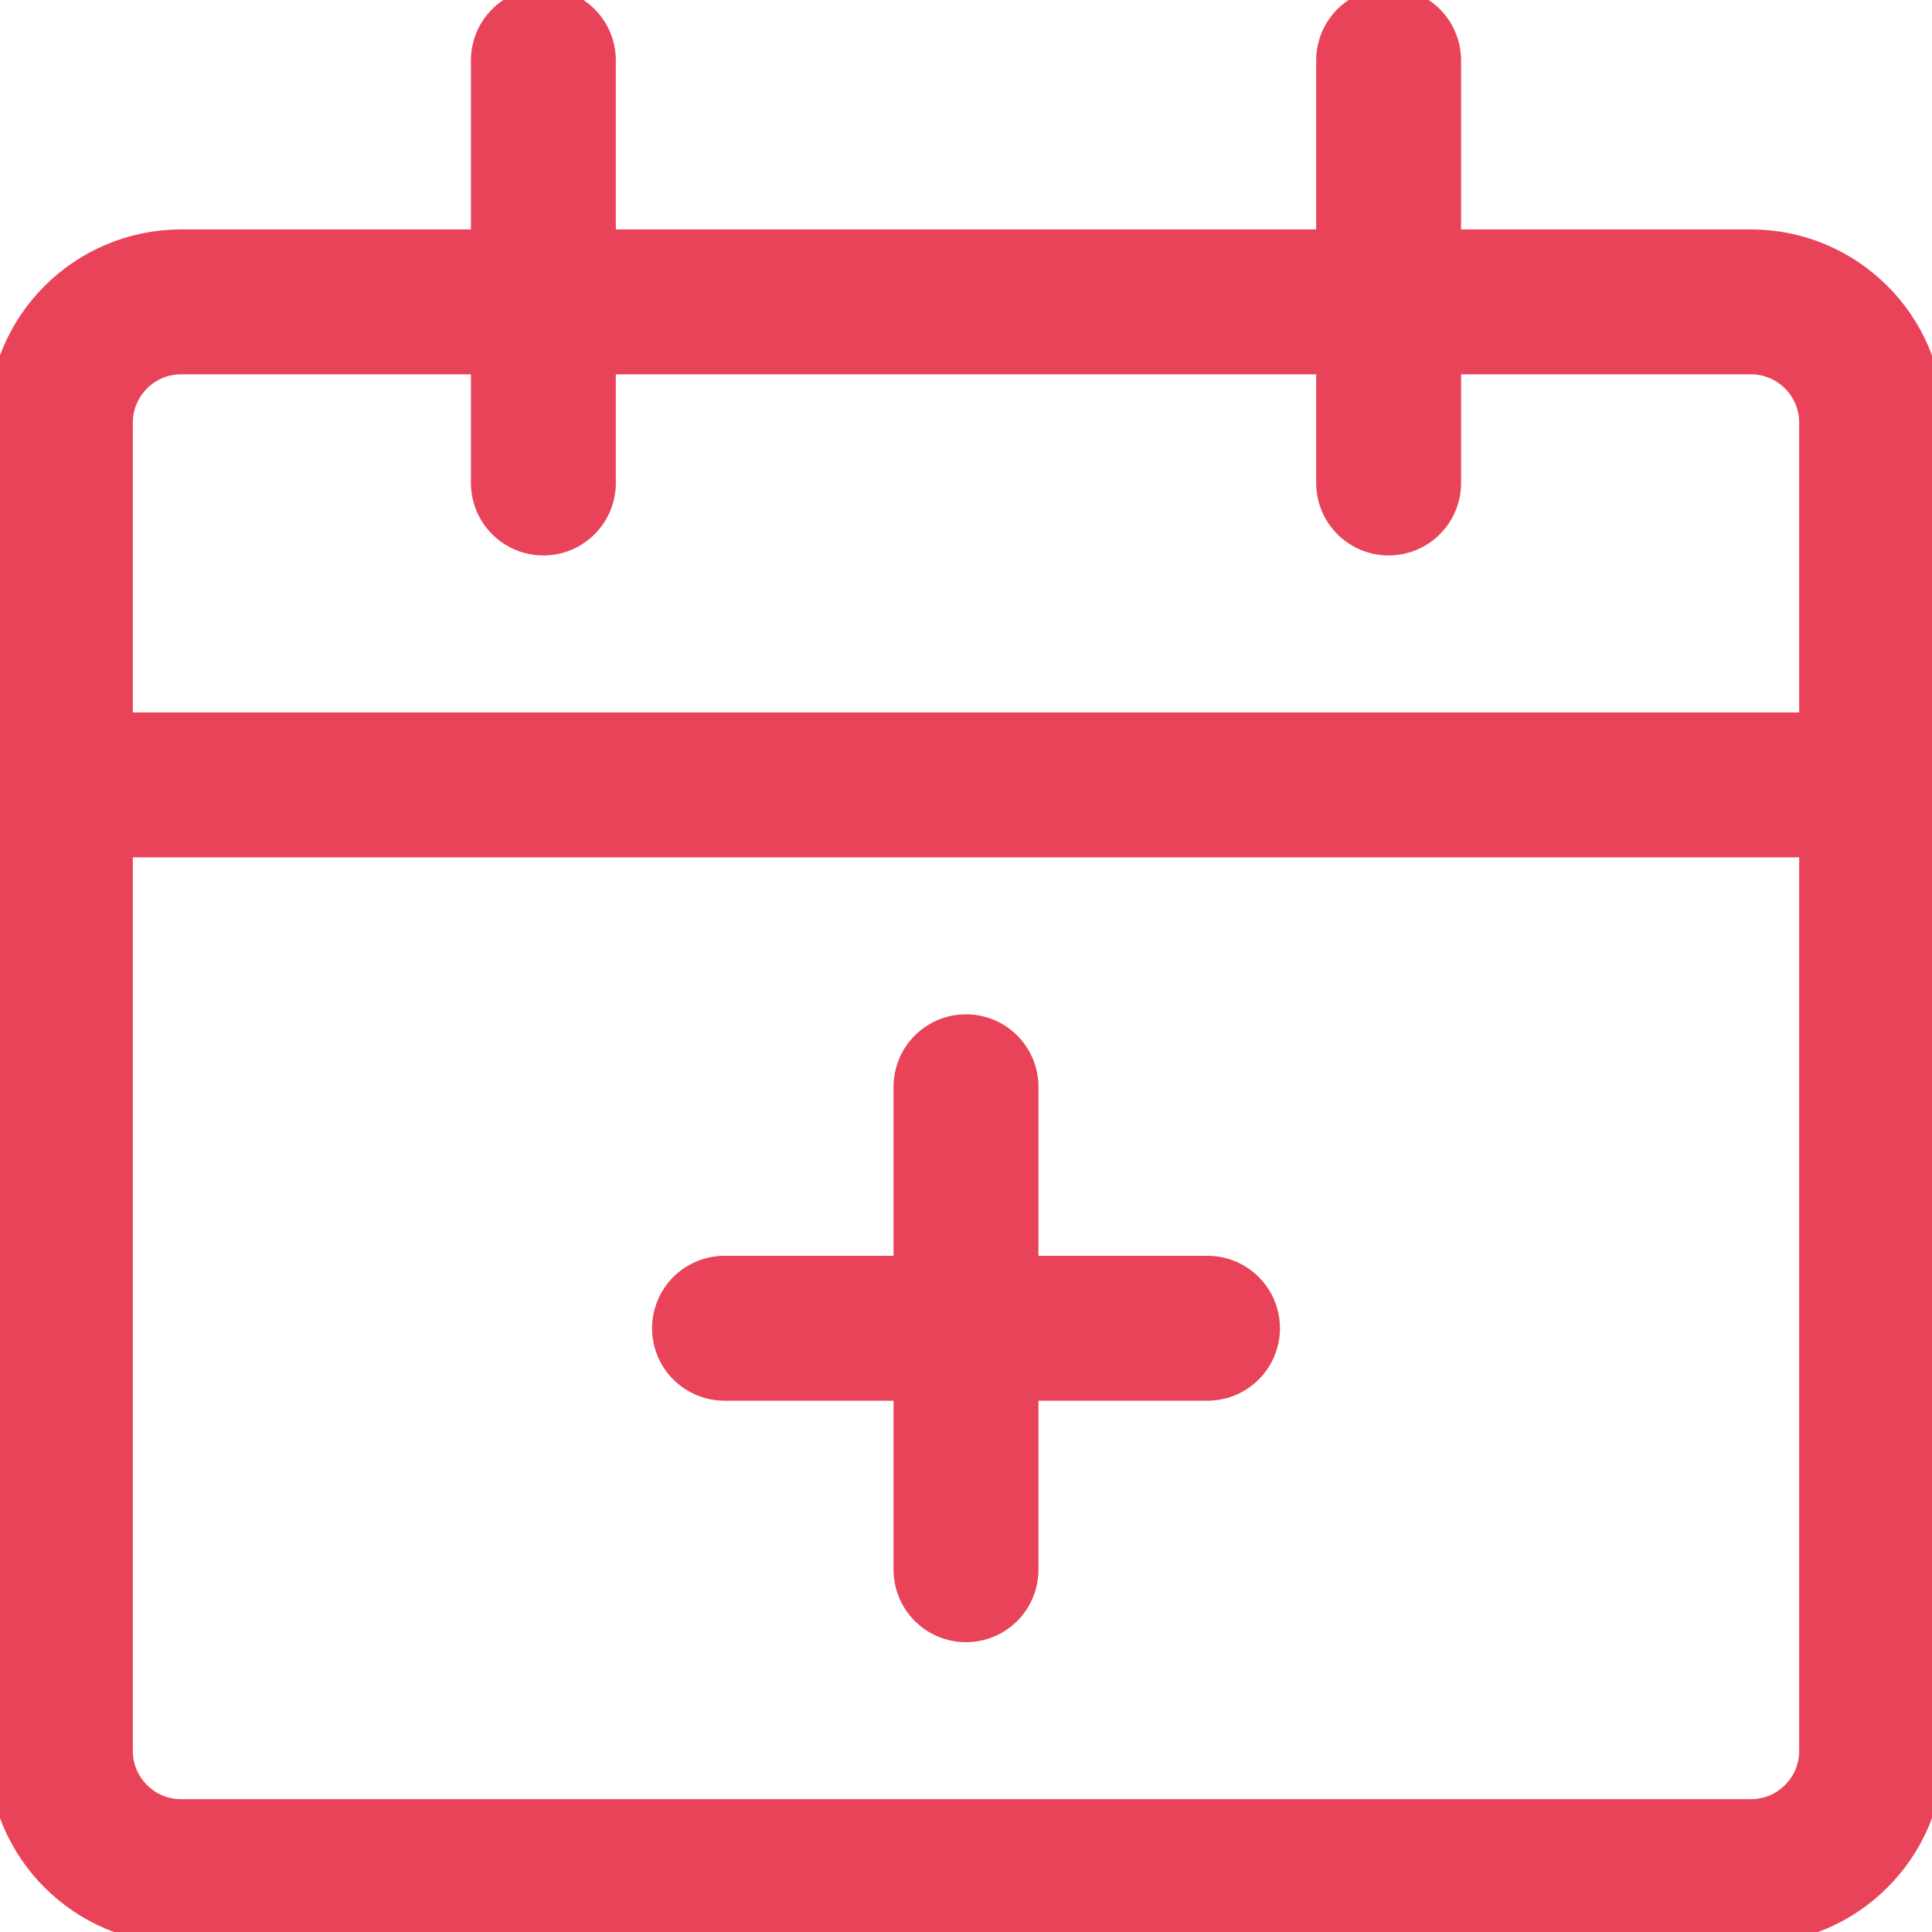 <svg width="20" height="20" viewBox="0 0 20 20" fill="none" xmlns="http://www.w3.org/2000/svg">
<g clip-path="url(#clip0_561_34616)">
<path d="M10 11.25V16.25" stroke="#E94359" stroke-width="1.5" stroke-linecap="round" stroke-linejoin="round"/>
<path d="M7.5 13.75H12.5" stroke="#E94359" stroke-width="1.5" stroke-linecap="round" stroke-linejoin="round"/>
<path d="M18.125 3.125L1.875 3.125C1.185 3.125 0.625 3.685 0.625 4.375L0.625 18.125C0.625 18.815 1.185 19.375 1.875 19.375L18.125 19.375C18.815 19.375 19.375 18.815 19.375 18.125L19.375 4.375C19.375 3.685 18.815 3.125 18.125 3.125Z" stroke="#E94359" stroke-width="1.5" stroke-linejoin="round"/>
<path d="M0.625 8.125L19.375 8.125" stroke="#E94359" stroke-width="1.5" stroke-linejoin="round"/>
<path d="M5.625 5L5.625 0.625" stroke="#E94359" stroke-width="1.5" stroke-linecap="round" stroke-linejoin="round"/>
<path d="M14.375 5V0.625" stroke="#E94359" stroke-width="1.5" stroke-linecap="round" stroke-linejoin="round"/>
</g>
<defs>
<clipPath id="clip0_561_34616">
<rect width="20" height="20" fill="white"/>
</clipPath>
</defs>
</svg>
